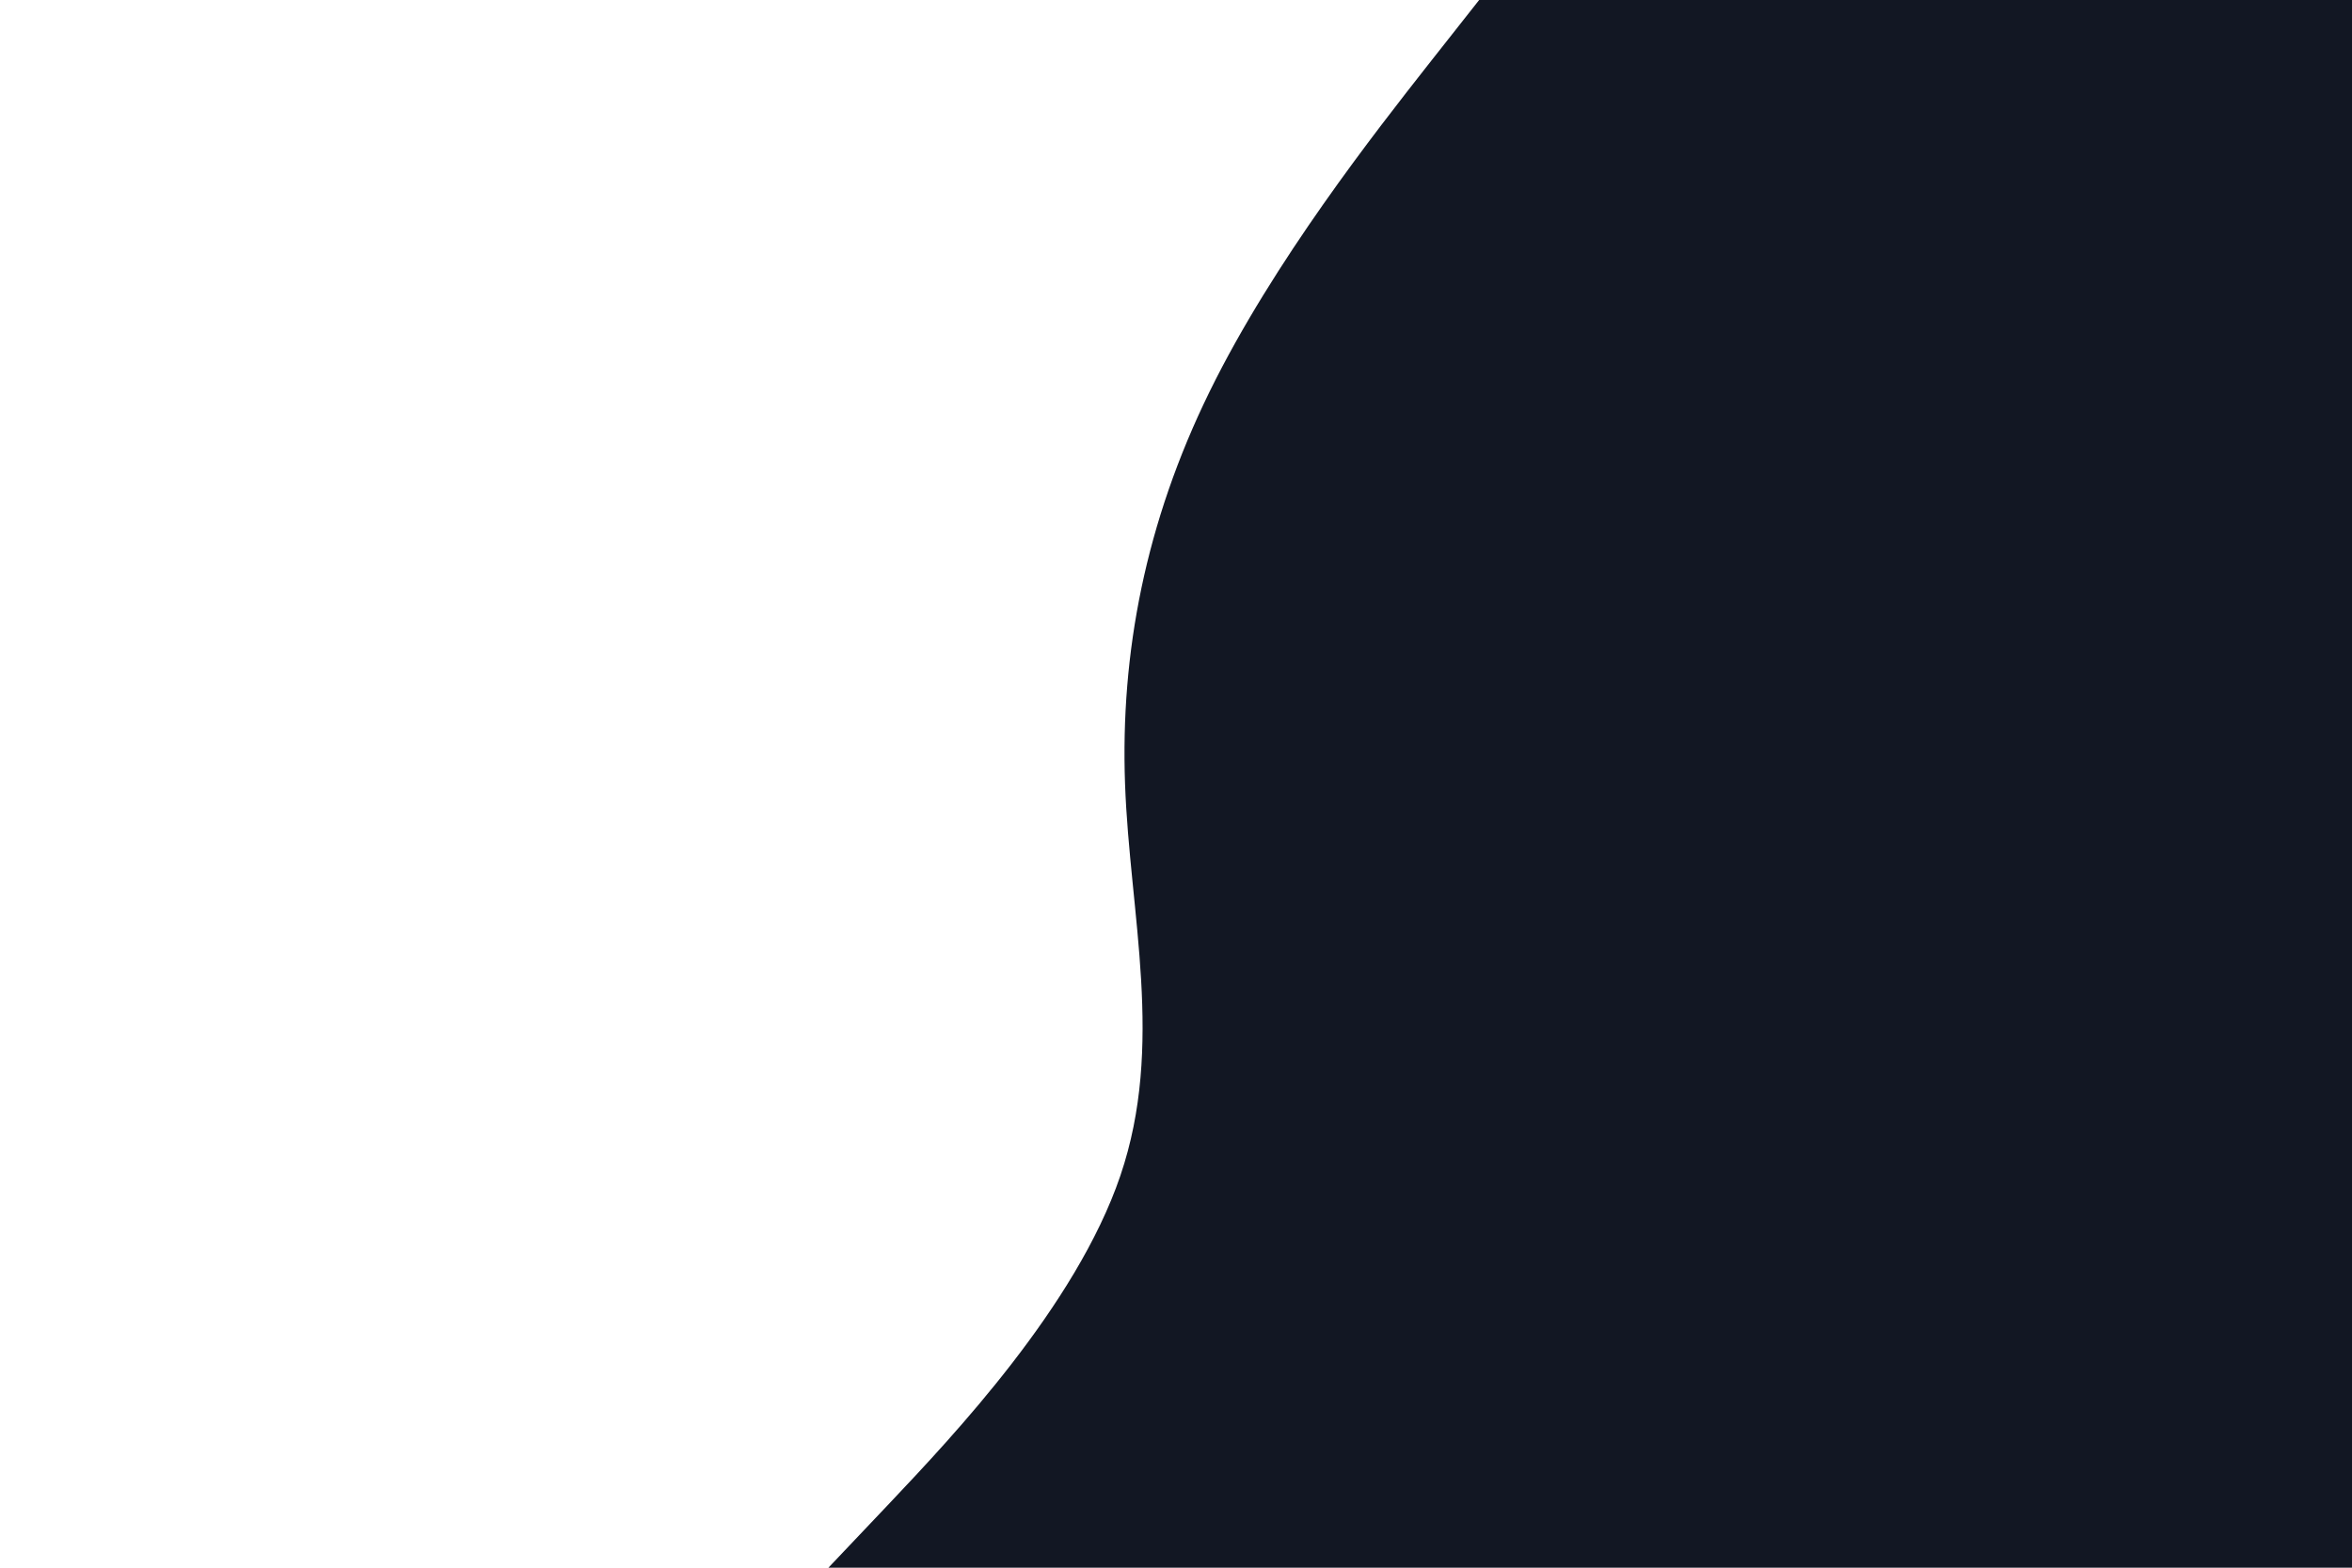 <svg id="visual" viewBox="0 0 900 600" width="900" height="600" xmlns="http://www.w3.org/2000/svg" xmlns:xlink="http://www.w3.org/1999/xlink" version="1.1"><rect x="0" y="0" width="900" height="600" fill="#ffffff"></rect><path d="M317 600L340.7 575C364.3 550 411.7 500 428.7 450C445.7 400 432.3 350 430.5 300C428.7 250 438.3 200 462.8 150C487.3 100 526.7 50 546.3 25L566 0L900 0L900 25C900 50 900 100 900 150C900 200 900 250 900 300C900 350 900 400 900 450C900 500 900 550 900 575L900 600Z" fill="#121723" stroke-linecap="round" stroke-linejoin="miter"></path></svg>